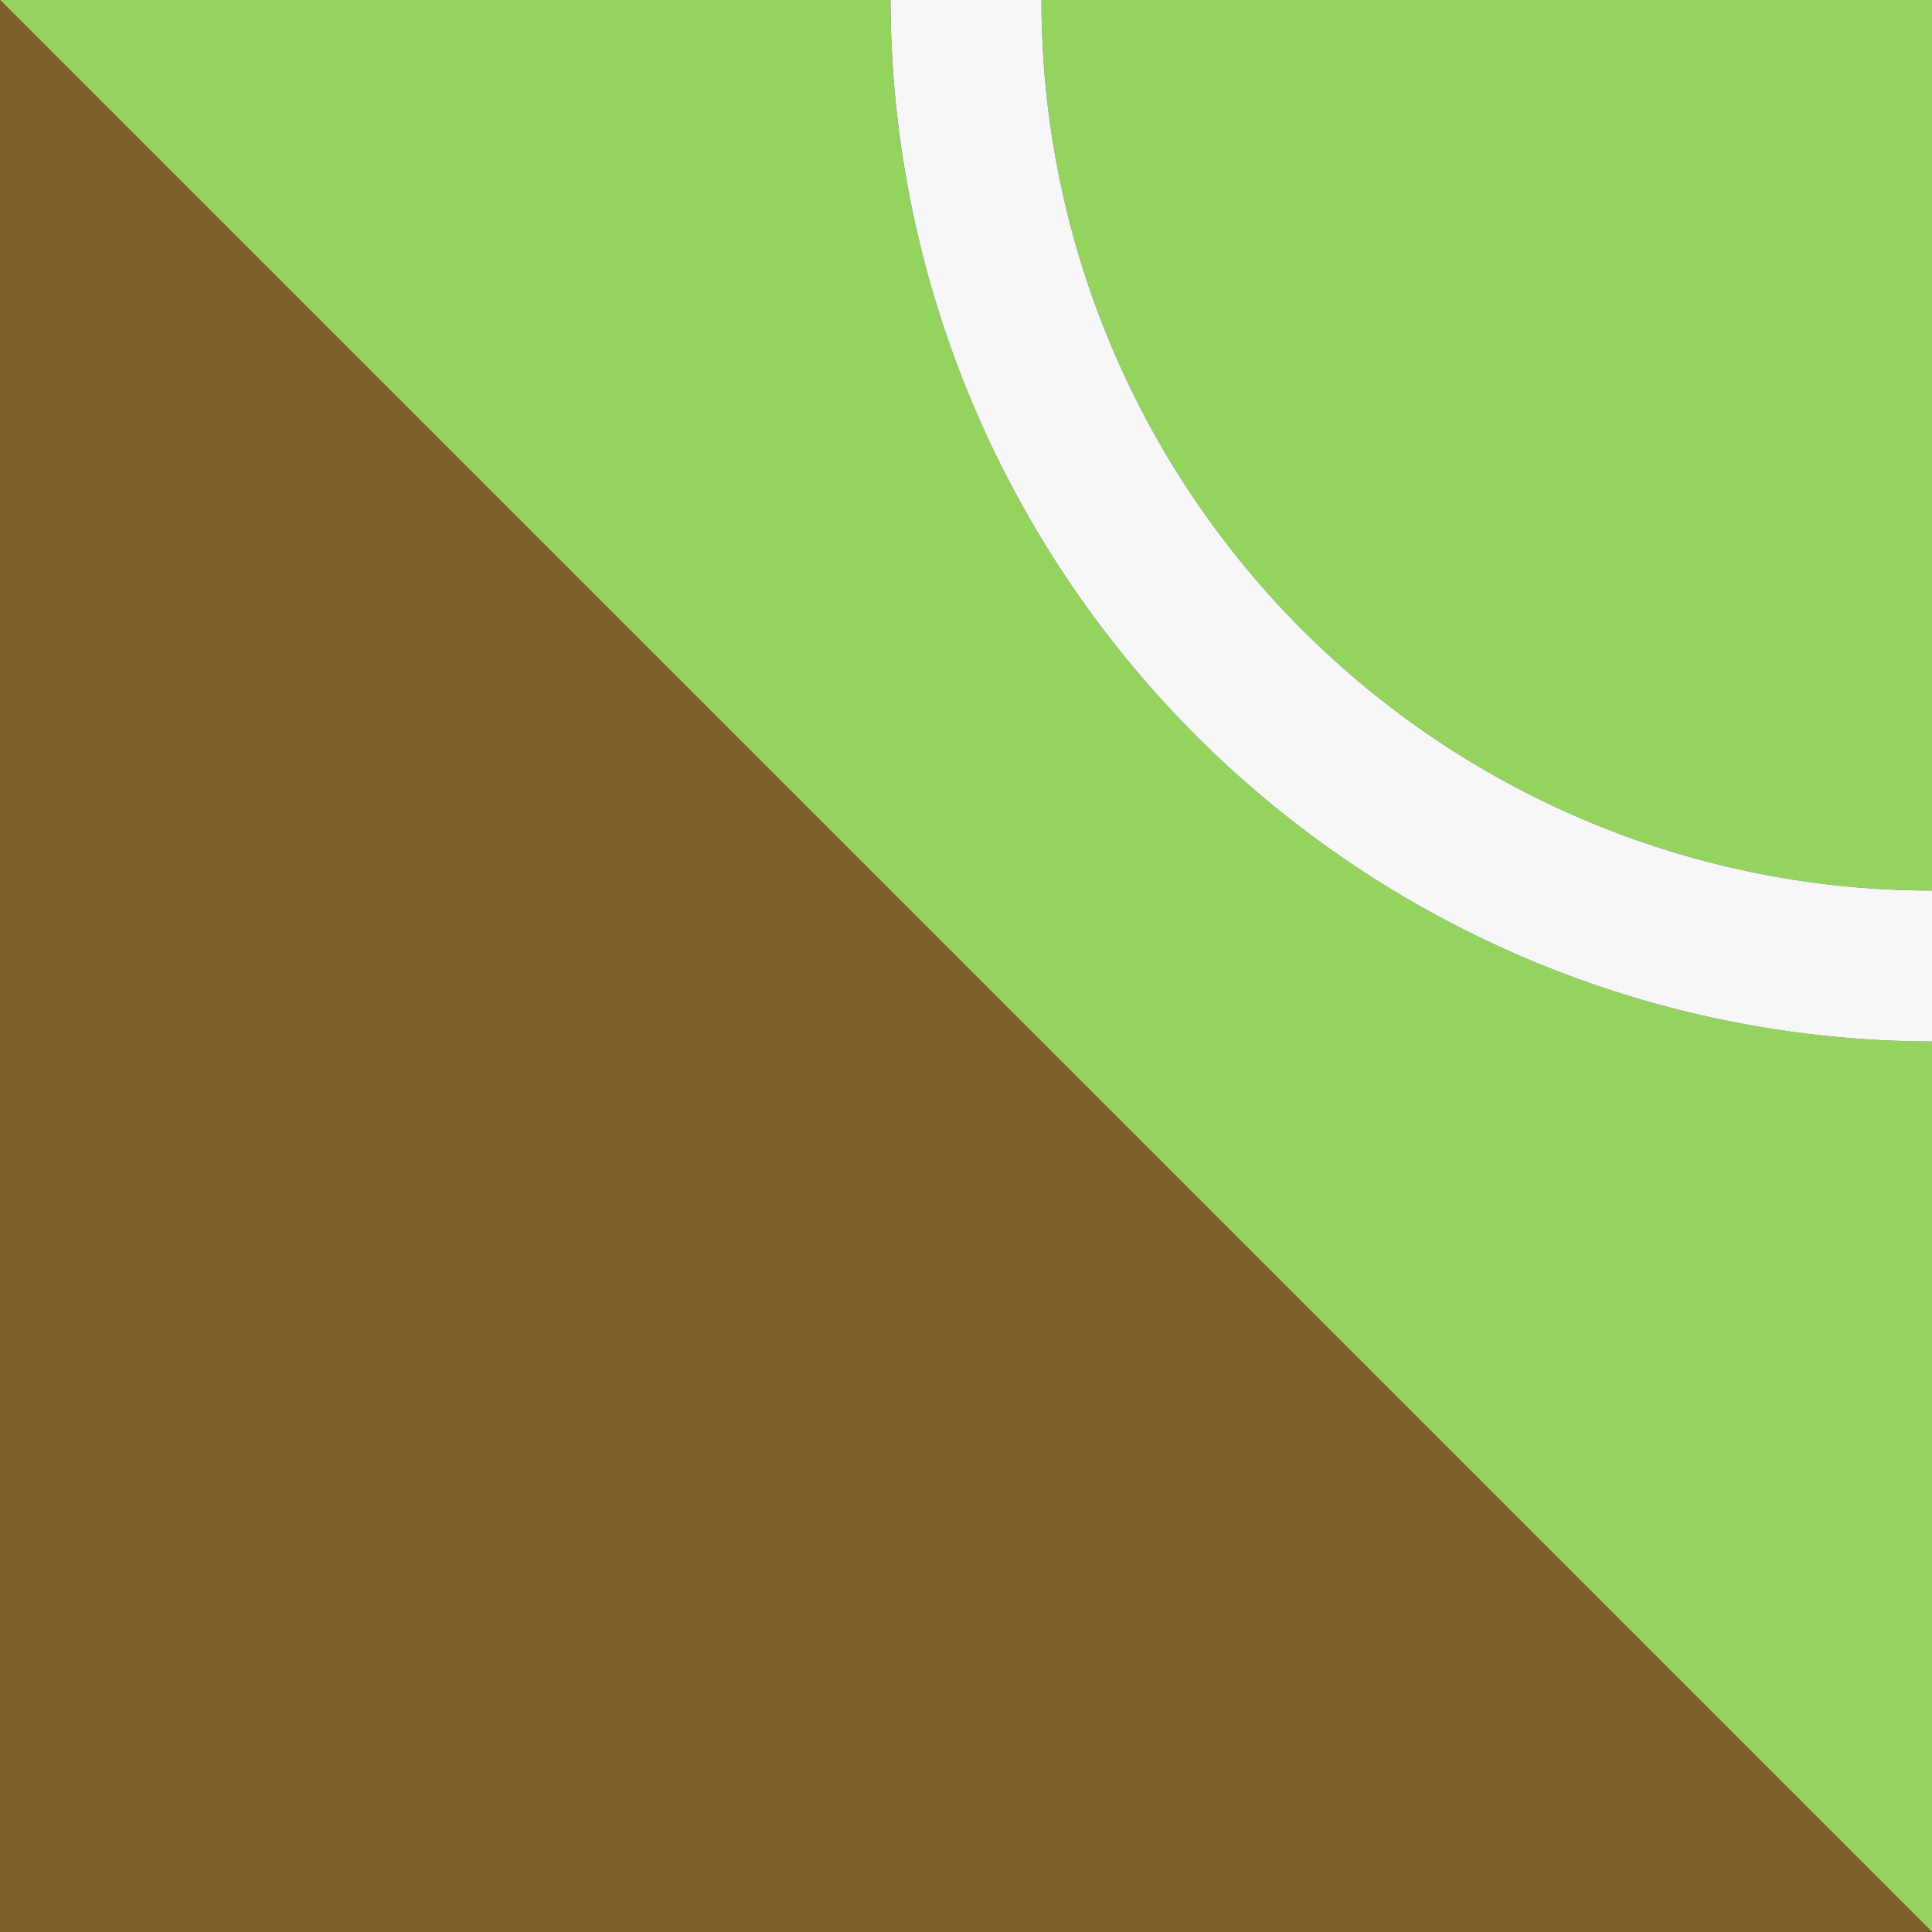 <svg xmlns="http://www.w3.org/2000/svg" viewBox="0 0 64 64"><rect x="0" y="0" width="64" height="64" fill="#333333" stroke="none"/><defs><style>.cls-1{fill:#94d35e;}.cls-2{fill:#7f5f2a;}.cls-3{fill:#f7f7f7;}</style></defs><g id="Ebene_2" data-name="Ebene 2"><g id="svg4921"><g id="tile"><path id="grass1" class="cls-1" d="M29.5,0H0L64,64V34.5A34.57,34.57,0,0,1,29.5,0Z"/><path id="grass2" class="cls-1" d="M34.5,0A29.49,29.49,0,0,0,64,29.5V0Z"/><polygon id="castle1" class="cls-2" points="0 0 64 64 0 64 0 0"/><path id="street1" class="cls-3" d="M29.5,0h5A29.49,29.49,0,0,0,64,29.5v5A34.57,34.57,0,0,1,29.5,0Z"/></g></g></g></svg>
